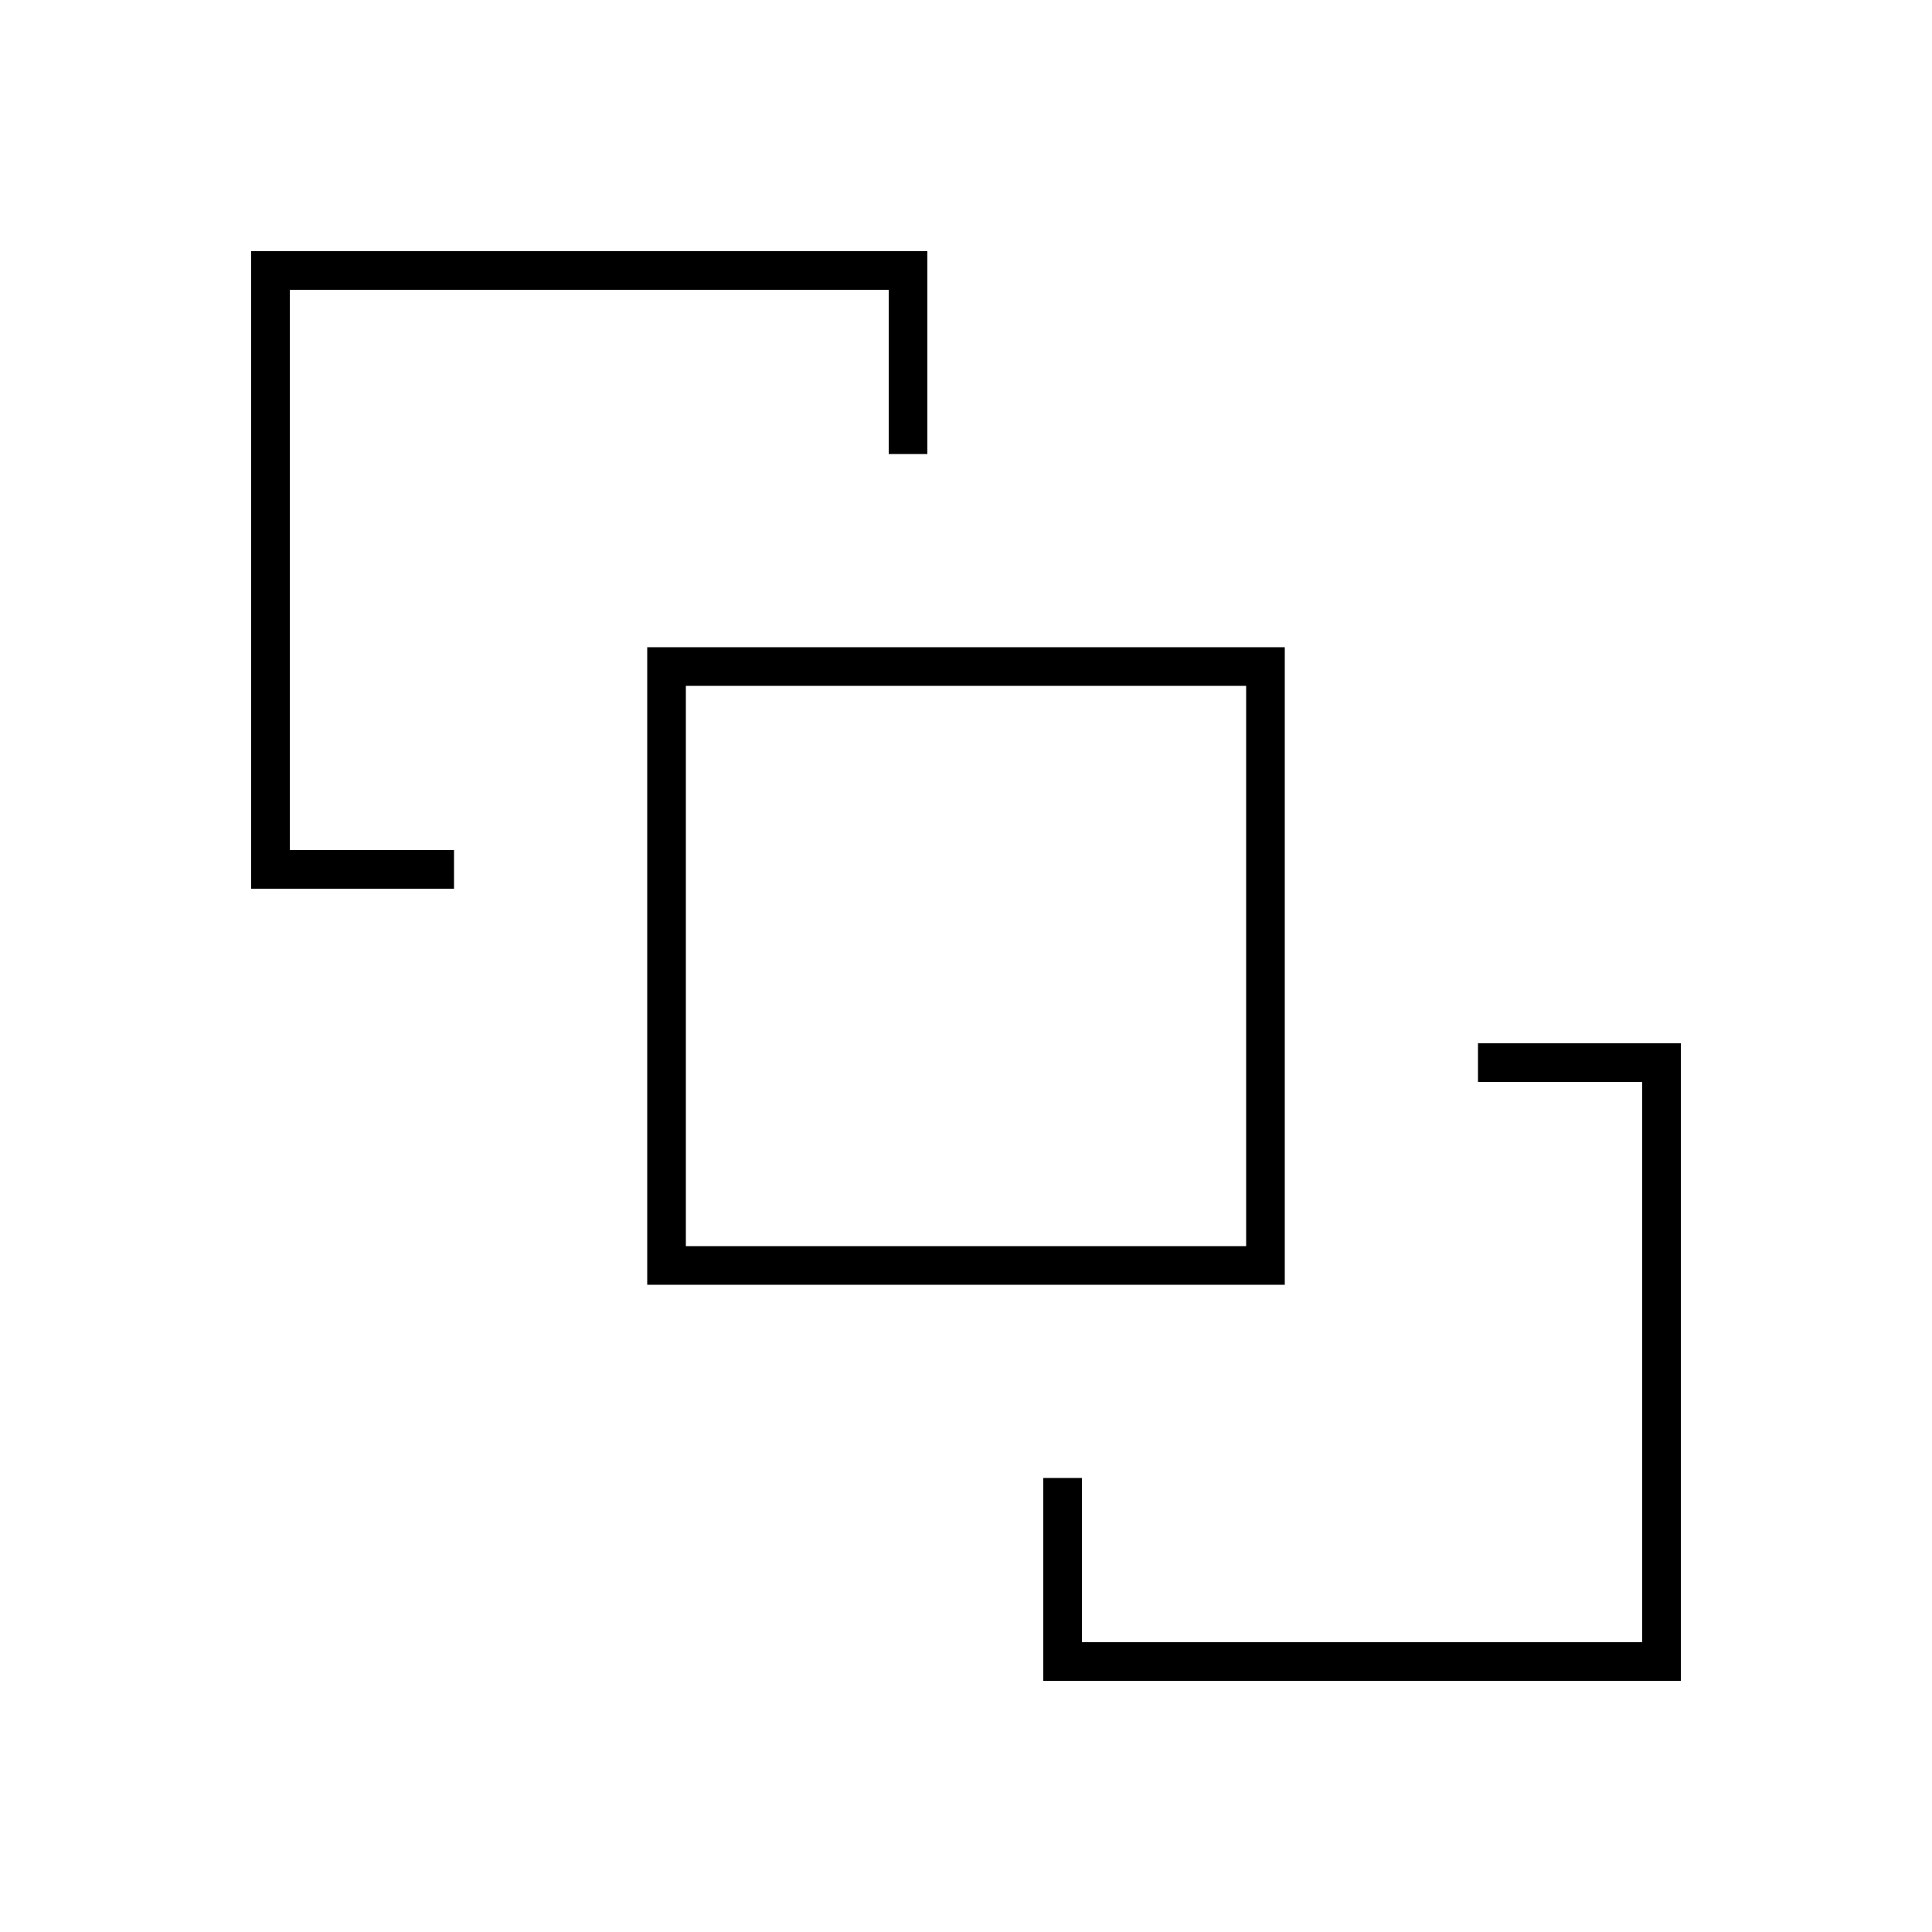 <svg width="24" height="24" viewBox="0 0 24 24" fill="none" xmlns="http://www.w3.org/2000/svg">
<path d="M12.96 20.88H20.88V12.96H18.36V13.44H20.4V20.4H13.44V18.36H12.96V20.88ZM3.12 11.04H5.64V10.56H3.6V3.6H11.04V5.64H11.52V3.12H3.12V11.04ZM8.04 15.96H15.96V8.04H8.04V15.96ZM8.52 15.48V8.52H15.48V15.48H8.52Z" fill="black"/>
</svg>
